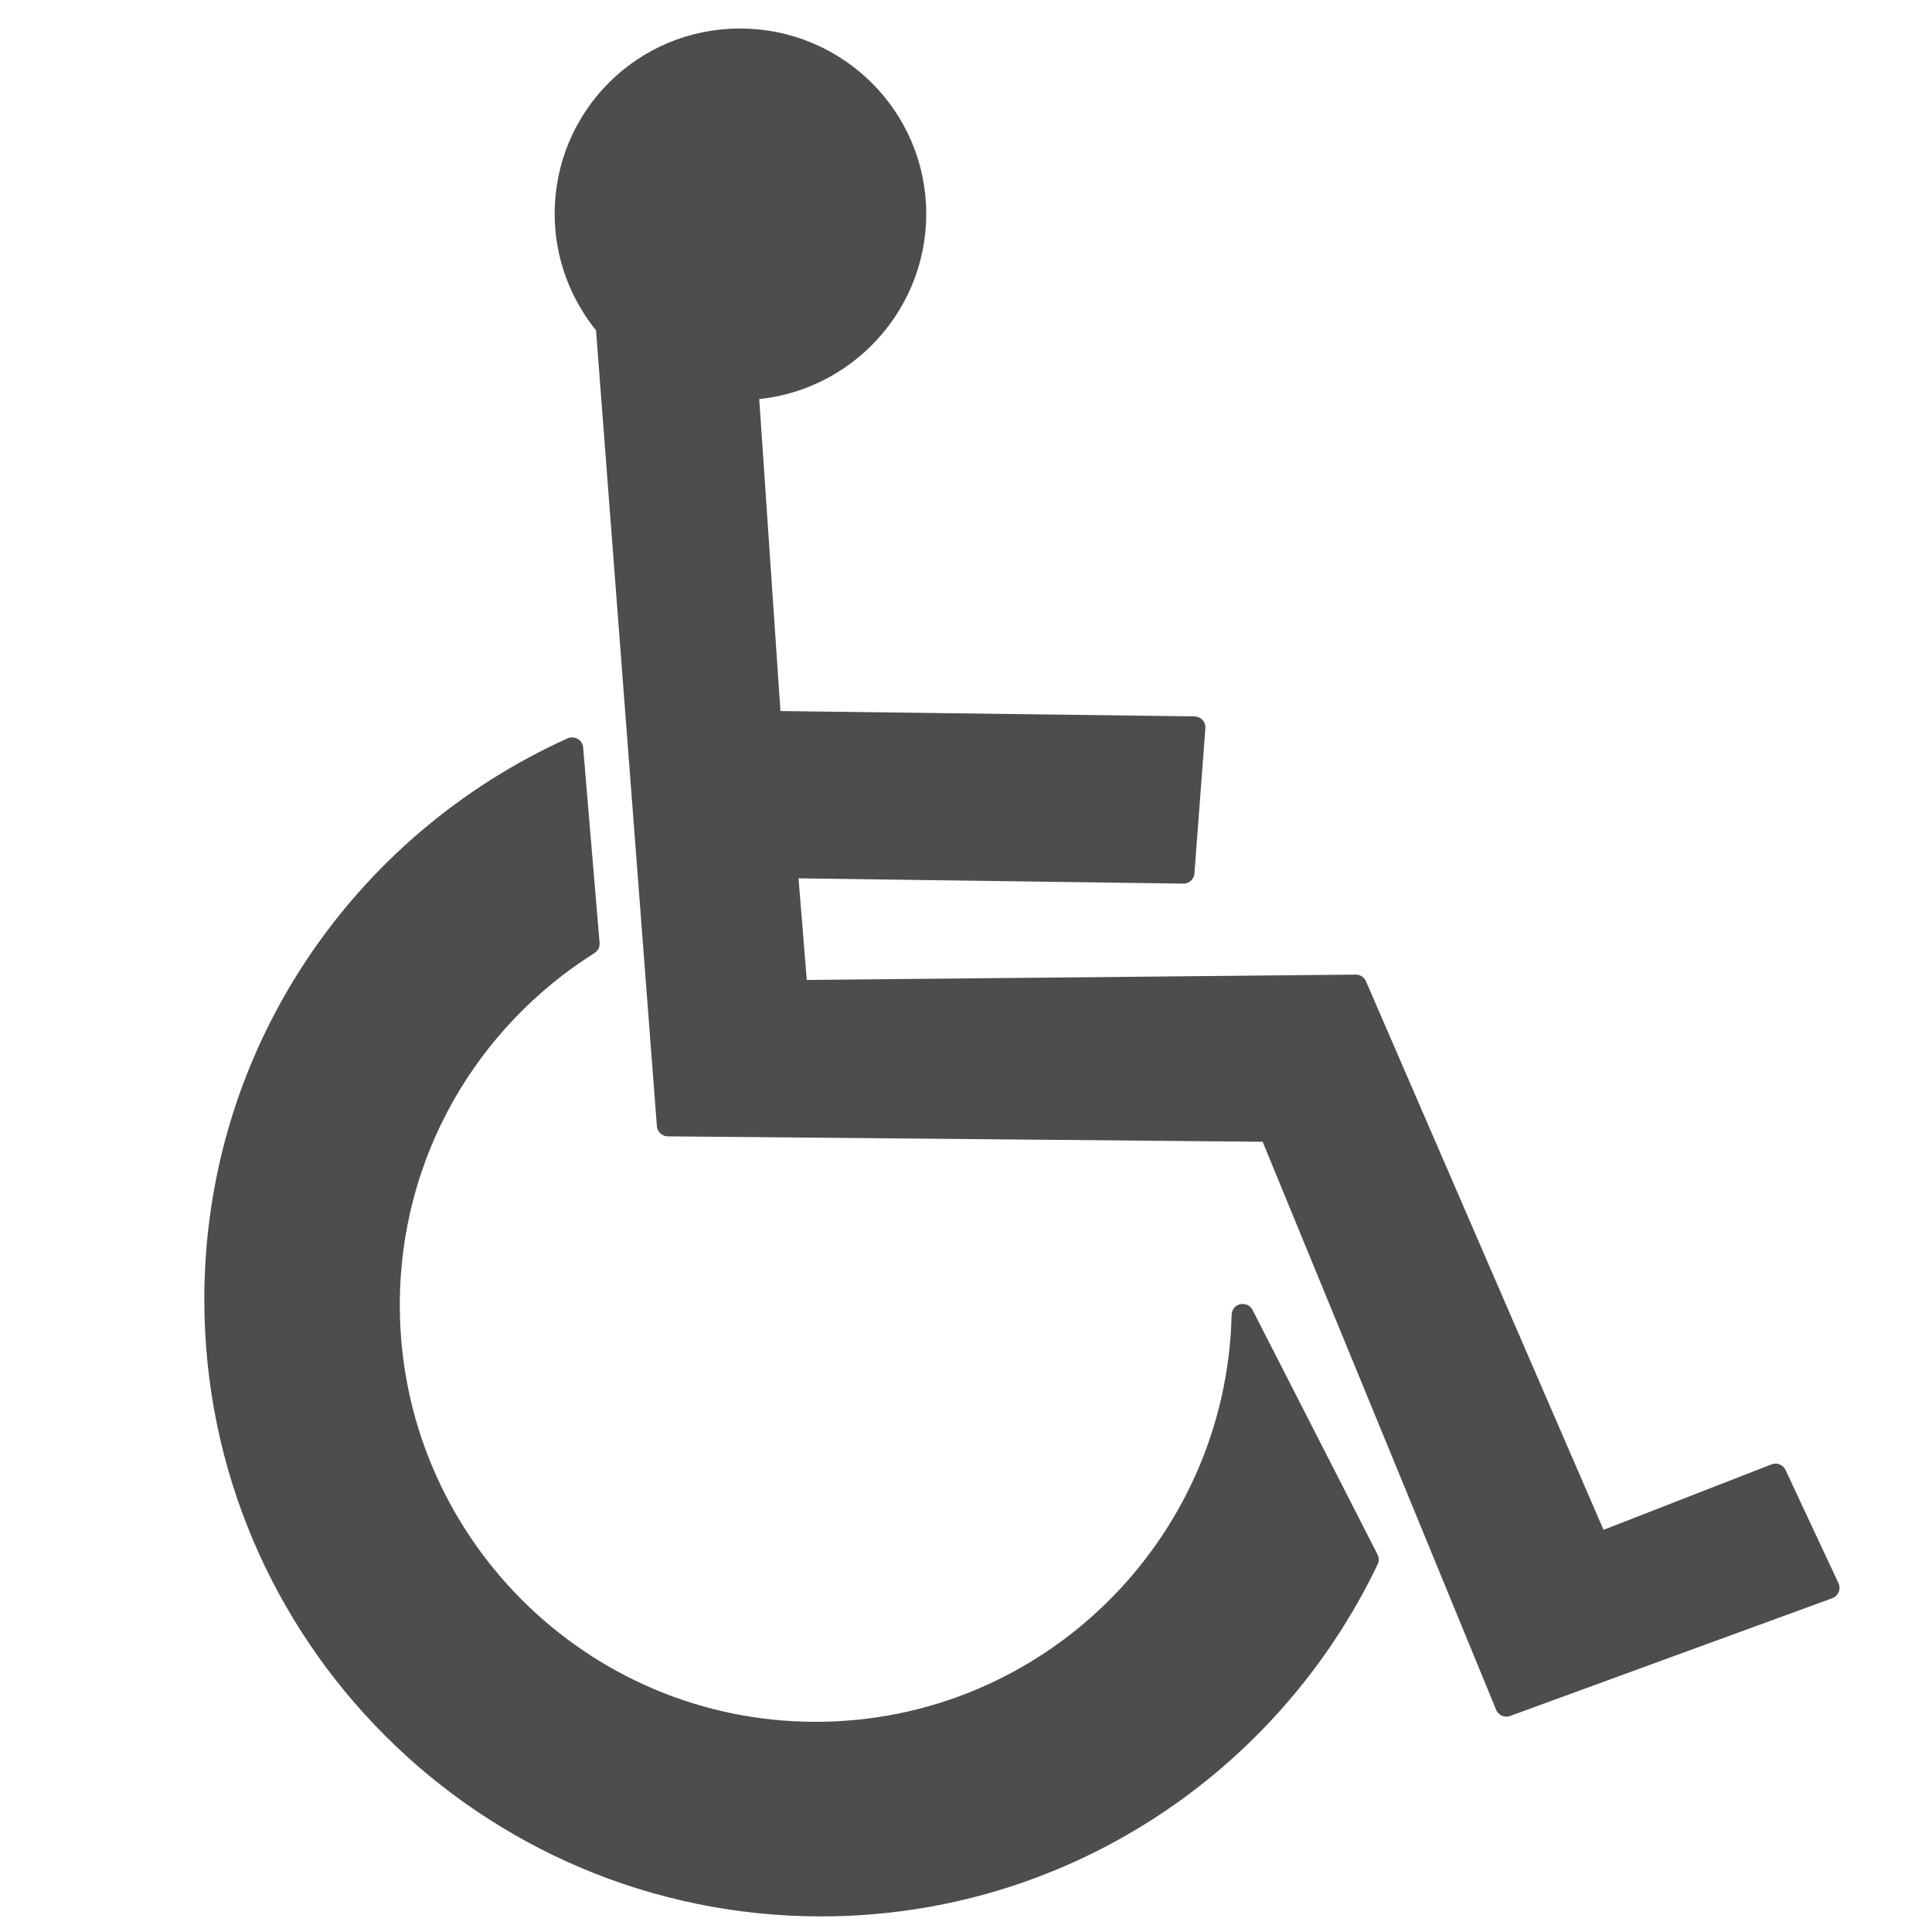 <?xml version="1.0" encoding="UTF-8" standalone="no"?>
<!-- Created with Inkscape (http://www.inkscape.org/) -->
<svg
   xmlns:dc="http://purl.org/dc/elements/1.1/"
   xmlns:cc="http://creativecommons.org/ns#"
   xmlns:rdf="http://www.w3.org/1999/02/22-rdf-syntax-ns#"
   xmlns:svg="http://www.w3.org/2000/svg"
   xmlns="http://www.w3.org/2000/svg"
   xmlns:xlink="http://www.w3.org/1999/xlink"
   xmlns:sodipodi="http://sodipodi.sourceforge.net/DTD/sodipodi-0.dtd"
   xmlns:inkscape="http://www.inkscape.org/namespaces/inkscape"
   width="64"
   height="64"
   id="svg3217"
   sodipodi:version="0.32"
   inkscape:version="0.46"
   sodipodi:docname="preferences-desktop-accessibility.svg"
   inkscape:output_extension="org.inkscape.output.svg.inkscape"
   version="1.0"
   style="display:inline">
  <defs
     id="defs3219">
    <linearGradient
       id="linearGradient4152">
      <stop
         style="stop-color:#ffffff;stop-opacity:1;"
         offset="0"
         id="stop4154" />
      <stop
         style="stop-color:#acabab;stop-opacity:1;"
         offset="1"
         id="stop4156" />
    </linearGradient>
    <inkscape:perspective
       sodipodi:type="inkscape:persp3d"
       inkscape:vp_x="0 : 32 : 1"
       inkscape:vp_y="0 : 1000 : 0"
       inkscape:vp_z="64 : 32 : 1"
       inkscape:persp3d-origin="32 : 21.333333 : 1"
       id="perspective3225" />
    <inkscape:perspective
       id="perspective3591"
       inkscape:persp3d-origin="372.04724 : 350.78739 : 1"
       inkscape:vp_z="744.09448 : 526.18109 : 1"
       inkscape:vp_y="0 : 1000 : 0"
       inkscape:vp_x="0 : 526.18109 : 1"
       sodipodi:type="inkscape:persp3d" />
    <linearGradient
       inkscape:collect="always"
       xlink:href="#linearGradient4152"
       id="linearGradient4166"
       x1="23.862"
       y1="11.303"
       x2="21.984"
       y2="58.758"
       gradientUnits="userSpaceOnUse" />
    <inkscape:perspective
       id="perspective2398"
       inkscape:persp3d-origin="372.04724 : 350.78739 : 1"
       inkscape:vp_z="744.09448 : 526.18109 : 1"
       inkscape:vp_y="0 : 1000 : 0"
       inkscape:vp_x="0 : 526.18109 : 1"
       sodipodi:type="inkscape:persp3d" />
    <linearGradient
       inkscape:collect="always"
       xlink:href="#linearGradient4152"
       id="linearGradient2397"
       gradientUnits="userSpaceOnUse"
       x1="23.862"
       y1="11.303"
       x2="21.984"
       y2="58.758" />
    <linearGradient
       inkscape:collect="always"
       xlink:href="#linearGradient4152"
       id="linearGradient3353"
       x1="18.583"
       y1="25.605"
       x2="40.255"
       y2="30.795"
       gradientUnits="userSpaceOnUse" />
    <linearGradient
       inkscape:collect="always"
       xlink:href="#linearGradient4152"
       id="linearGradient3361"
       x1="9.943"
       y1="14.739"
       x2="50.563"
       y2="15.943"
       gradientUnits="userSpaceOnUse" />
    <linearGradient
       inkscape:collect="always"
       xlink:href="#linearGradient4152"
       id="linearGradient3371"
       x1="35.607"
       y1="30.2"
       x2="35.875"
       y2="57.775"
       gradientUnits="userSpaceOnUse"
       gradientTransform="matrix(0.99,0,0,1.066,0.112,-2.421)" />
    <linearGradient
       inkscape:collect="always"
       xlink:href="#linearGradient4152"
       id="linearGradient3498"
       x1="3.079"
       y1="23.507"
       x2="10.843"
       y2="23.507"
       gradientUnits="userSpaceOnUse" />
    <linearGradient
       inkscape:collect="always"
       xlink:href="#linearGradient4152"
       id="linearGradient3510"
       x1="17.536"
       y1="17.884"
       x2="31.725"
       y2="17.884"
       gradientUnits="userSpaceOnUse" />
    <linearGradient
       inkscape:collect="always"
       xlink:href="#linearGradient4152"
       id="linearGradient3528"
       x1="11.111"
       y1="14.203"
       x2="19.544"
       y2="18.219"
       gradientUnits="userSpaceOnUse" />
    <linearGradient
       inkscape:collect="always"
       xlink:href="#linearGradient4152"
       id="linearGradient3538"
       x1="33.733"
       y1="17.014"
       x2="51.537"
       y2="17.014"
       gradientUnits="userSpaceOnUse" />
    <linearGradient
       inkscape:collect="always"
       xlink:href="#linearGradient4152"
       id="linearGradient3548"
       x1="30.655"
       y1="6.037"
       x2="36.678"
       y2="16.077"
       gradientUnits="userSpaceOnUse" />
    <linearGradient
       inkscape:collect="always"
       xlink:href="#linearGradient4152"
       id="linearGradient3558"
       x1="51.537"
       y1="28.459"
       x2="60.774"
       y2="28.459"
       gradientUnits="userSpaceOnUse" />
    <linearGradient
       inkscape:collect="always"
       xlink:href="#linearGradient4152"
       id="linearGradient3568"
       x1="49.529"
       y1="18.085"
       x2="56.356"
       y2="18.085"
       gradientUnits="userSpaceOnUse" />
    <inkscape:perspective
       id="perspective15604"
       inkscape:persp3d-origin="372.04724 : 350.78739 : 1"
       inkscape:vp_z="744.09448 : 526.18109 : 1"
       inkscape:vp_y="0 : 1000 : 0"
       inkscape:vp_x="0 : 526.18109 : 1"
       sodipodi:type="inkscape:persp3d" />
  </defs>
  <sodipodi:namedview
     id="base"
     pagecolor="#ffffff"
     bordercolor="#666666"
     borderopacity="1.0"
     inkscape:pageopacity="0.0"
     inkscape:pageshadow="2"
     inkscape:zoom="5.4316416"
     inkscape:cx="13.404934"
     inkscape:cy="16.109451"
     inkscape:current-layer="layer5"
     showgrid="true"
     inkscape:document-units="px"
     inkscape:grid-bbox="true"
     inkscape:window-width="1430"
     inkscape:window-height="842"
     inkscape:window-x="0"
     inkscape:window-y="28"
     showguides="true"
     inkscape:guide-bbox="true" />
  <g
     inkscape:groupmode="layer"
     id="layer4"
     style="opacity:1;display:inline" />
  <g
     inkscape:groupmode="layer"
     id="layer3"
     style="opacity:1;display:inline" />
  <g
     inkscape:groupmode="layer"
     id="layer5"
     style="display:inline">
    <path
       style="opacity:1;fill:#4d4d4d;fill-opacity:1;stroke:#4d4d4d;stroke-width:0.734;stroke-linecap:butt;stroke-linejoin:round;stroke-miterlimit:4;stroke-dasharray:none;stroke-dashoffset:0;stroke-opacity:1"
       d="M 24.513,1.311 C 21.319,1.311 18.741,3.889 18.741,7.083 C 18.741,8.496 19.259,9.796 20.101,10.801 L 22.126,37.276 L 42.073,37.457 L 49.9,56.498 L 60.569,52.599 L 58.816,48.851 L 52.923,51.148 L 44.913,32.652 L 26.387,32.833 L 26.054,28.723 L 39.201,28.904 L 39.564,24.099 L 25.51,23.917 L 24.785,13.249 L 24.332,12.886 C 24.394,12.888 24.45,12.886 24.513,12.886 C 27.707,12.886 30.316,10.278 30.316,7.083 C 30.316,3.889 27.707,1.311 24.513,1.311 z M 18.952,24.794 C 11.983,27.941 7.135,34.909 7.135,43.048 C 7.135,54.126 16.126,63.116 27.203,63.116 C 35.189,63.116 42.076,58.42 45.306,51.662 L 41.166,43.562 C 40.988,51.222 34.724,57.404 27.022,57.404 C 19.208,57.404 12.877,51.044 12.877,43.23 C 12.877,38.182 15.515,33.768 19.496,31.262 L 18.952,24.794 z"
       id="path16380" />
  </g>
</svg>

